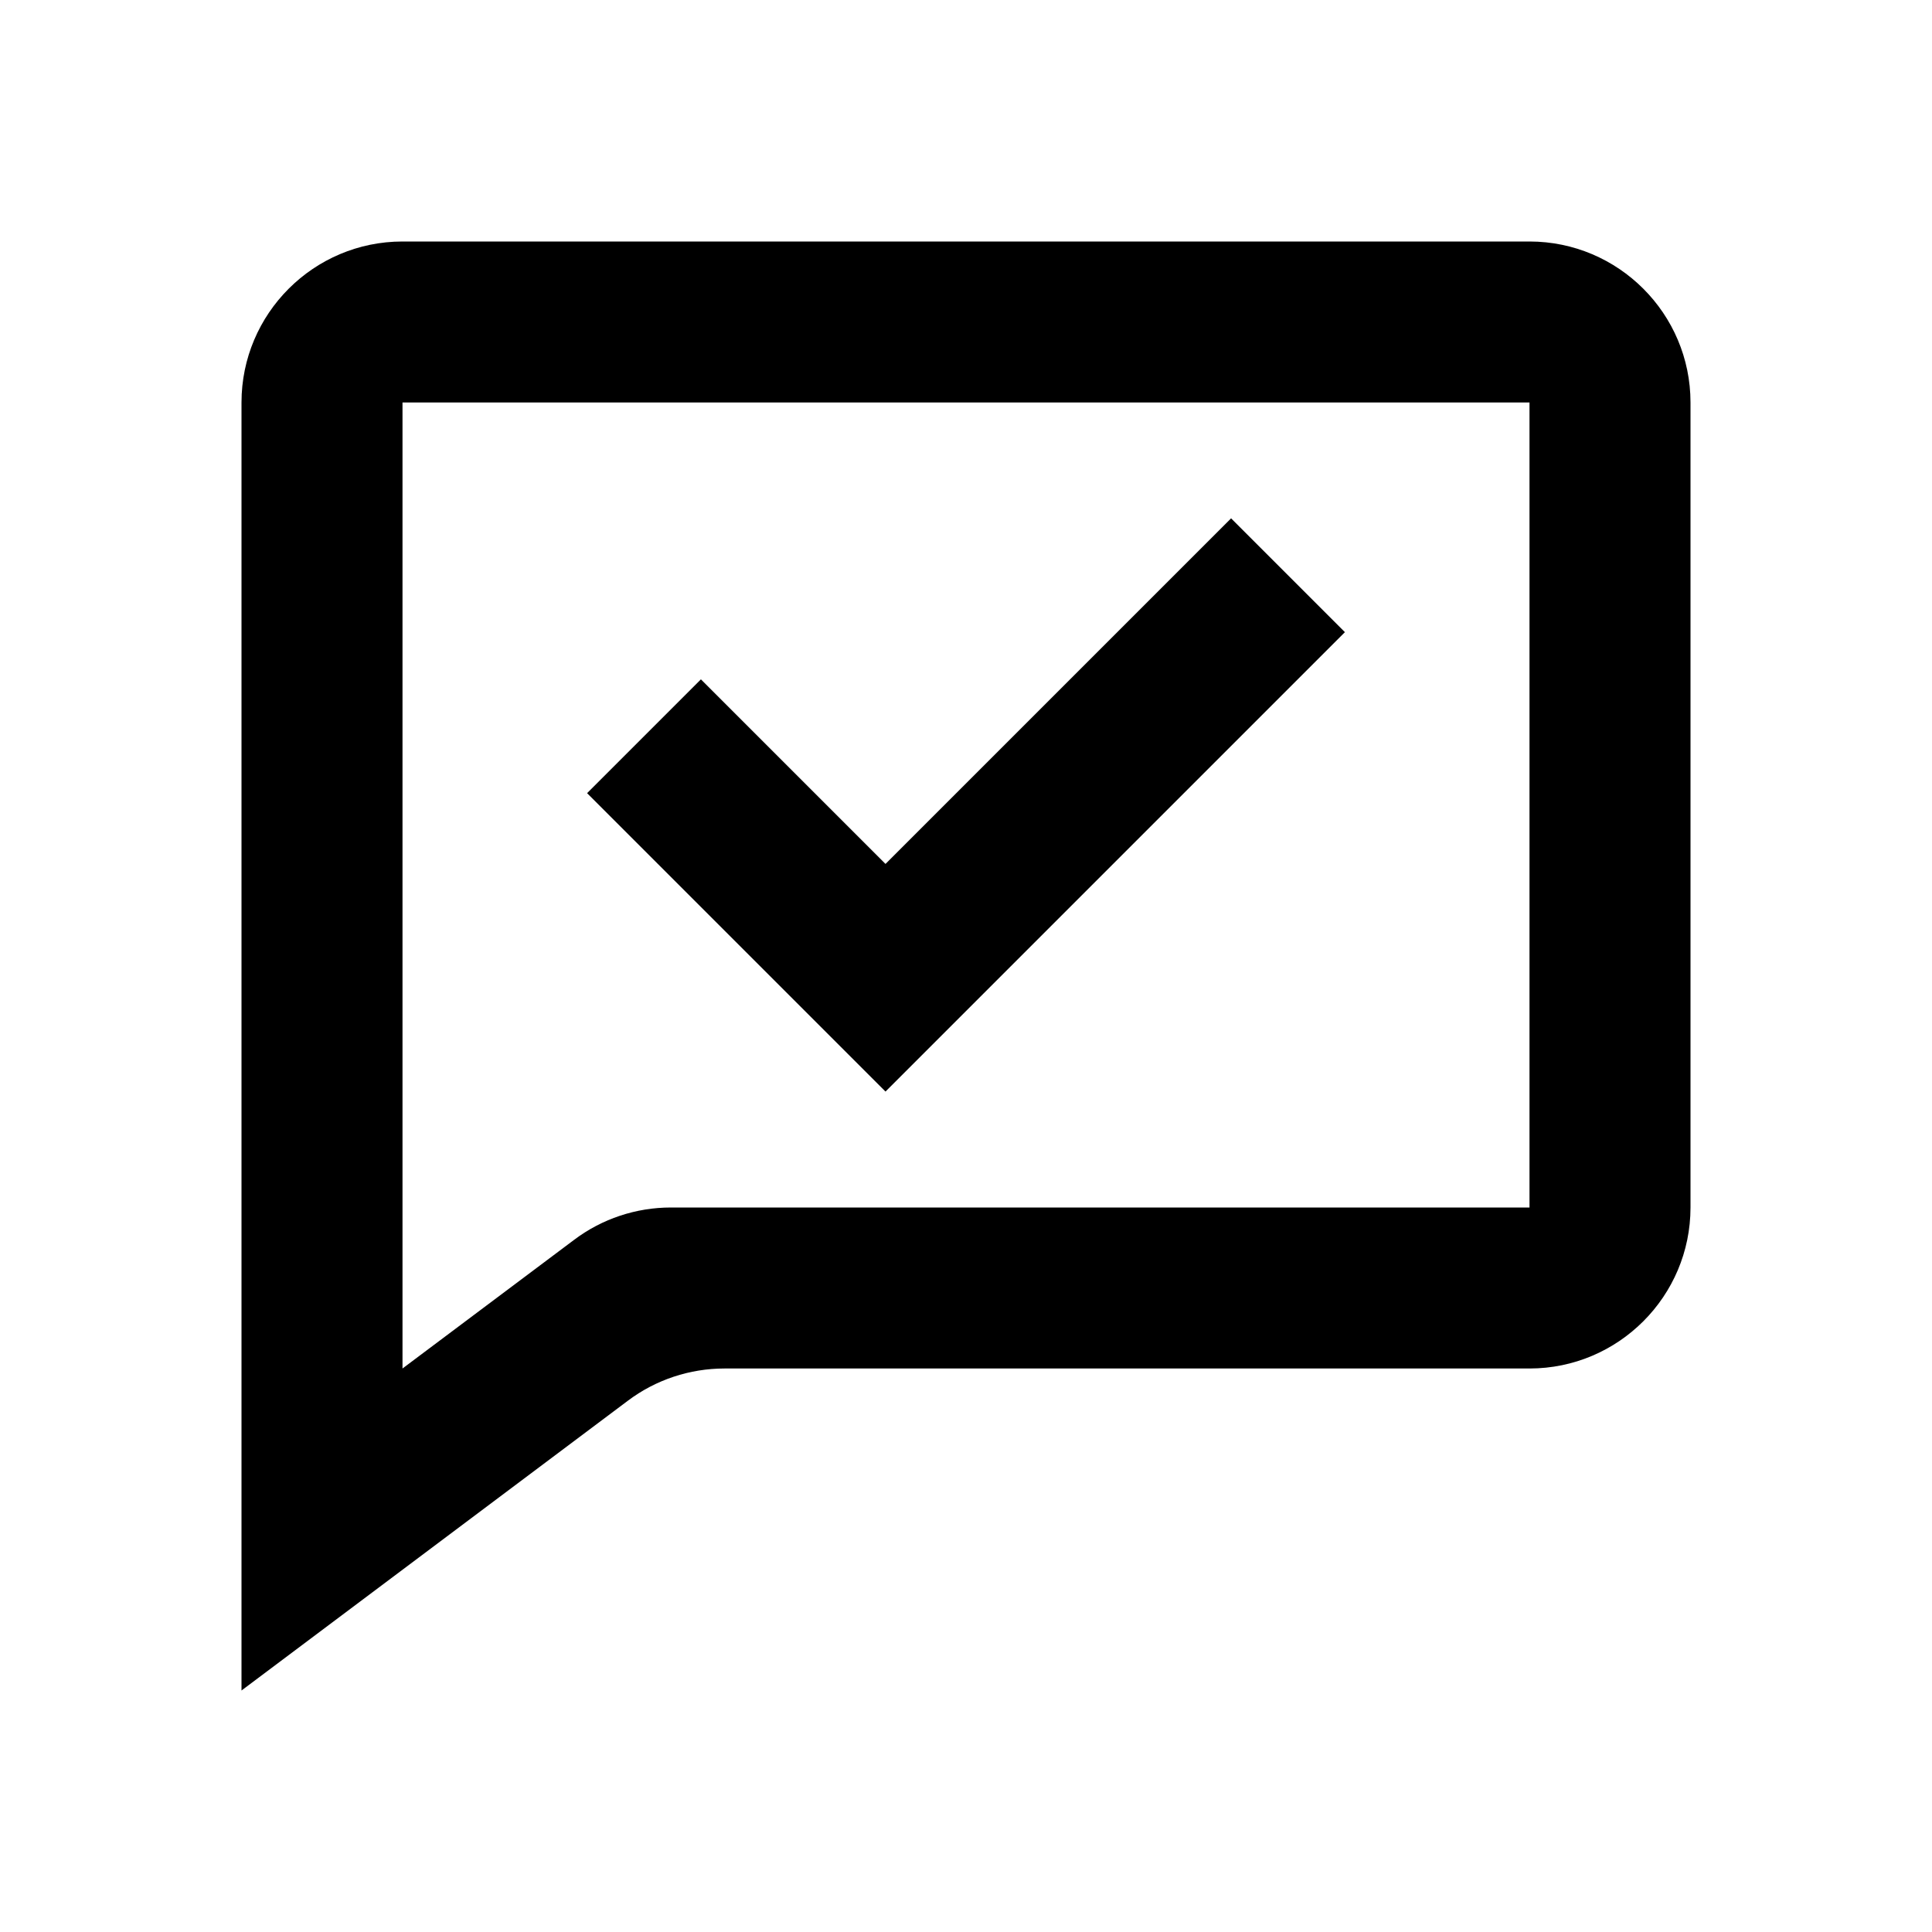 <svg width="24" height="24" viewBox="0 0 24 24" fill="none" xmlns="http://www.w3.org/2000/svg">
<path d="M16.707 7.853L11 13.56L7.293 9.853L8.707 8.439L11 10.732L15.293 6.439L16.707 7.853Z" fill="black"/>
<path fill-rule="evenodd" clip-rule="evenodd" d="M5 3H19C20.103 3 21 3.897 21 5V15C21 16.103 20.103 17 19 17H9C8.567 17 8.146 17.14 7.8 17.4L3 21V5C3 3.897 3.897 3 5 3ZM8.334 15H19V5H5V17L7.134 15.4C7.48 15.14 7.901 15 8.334 15Z" fill="black"/>
</svg>
